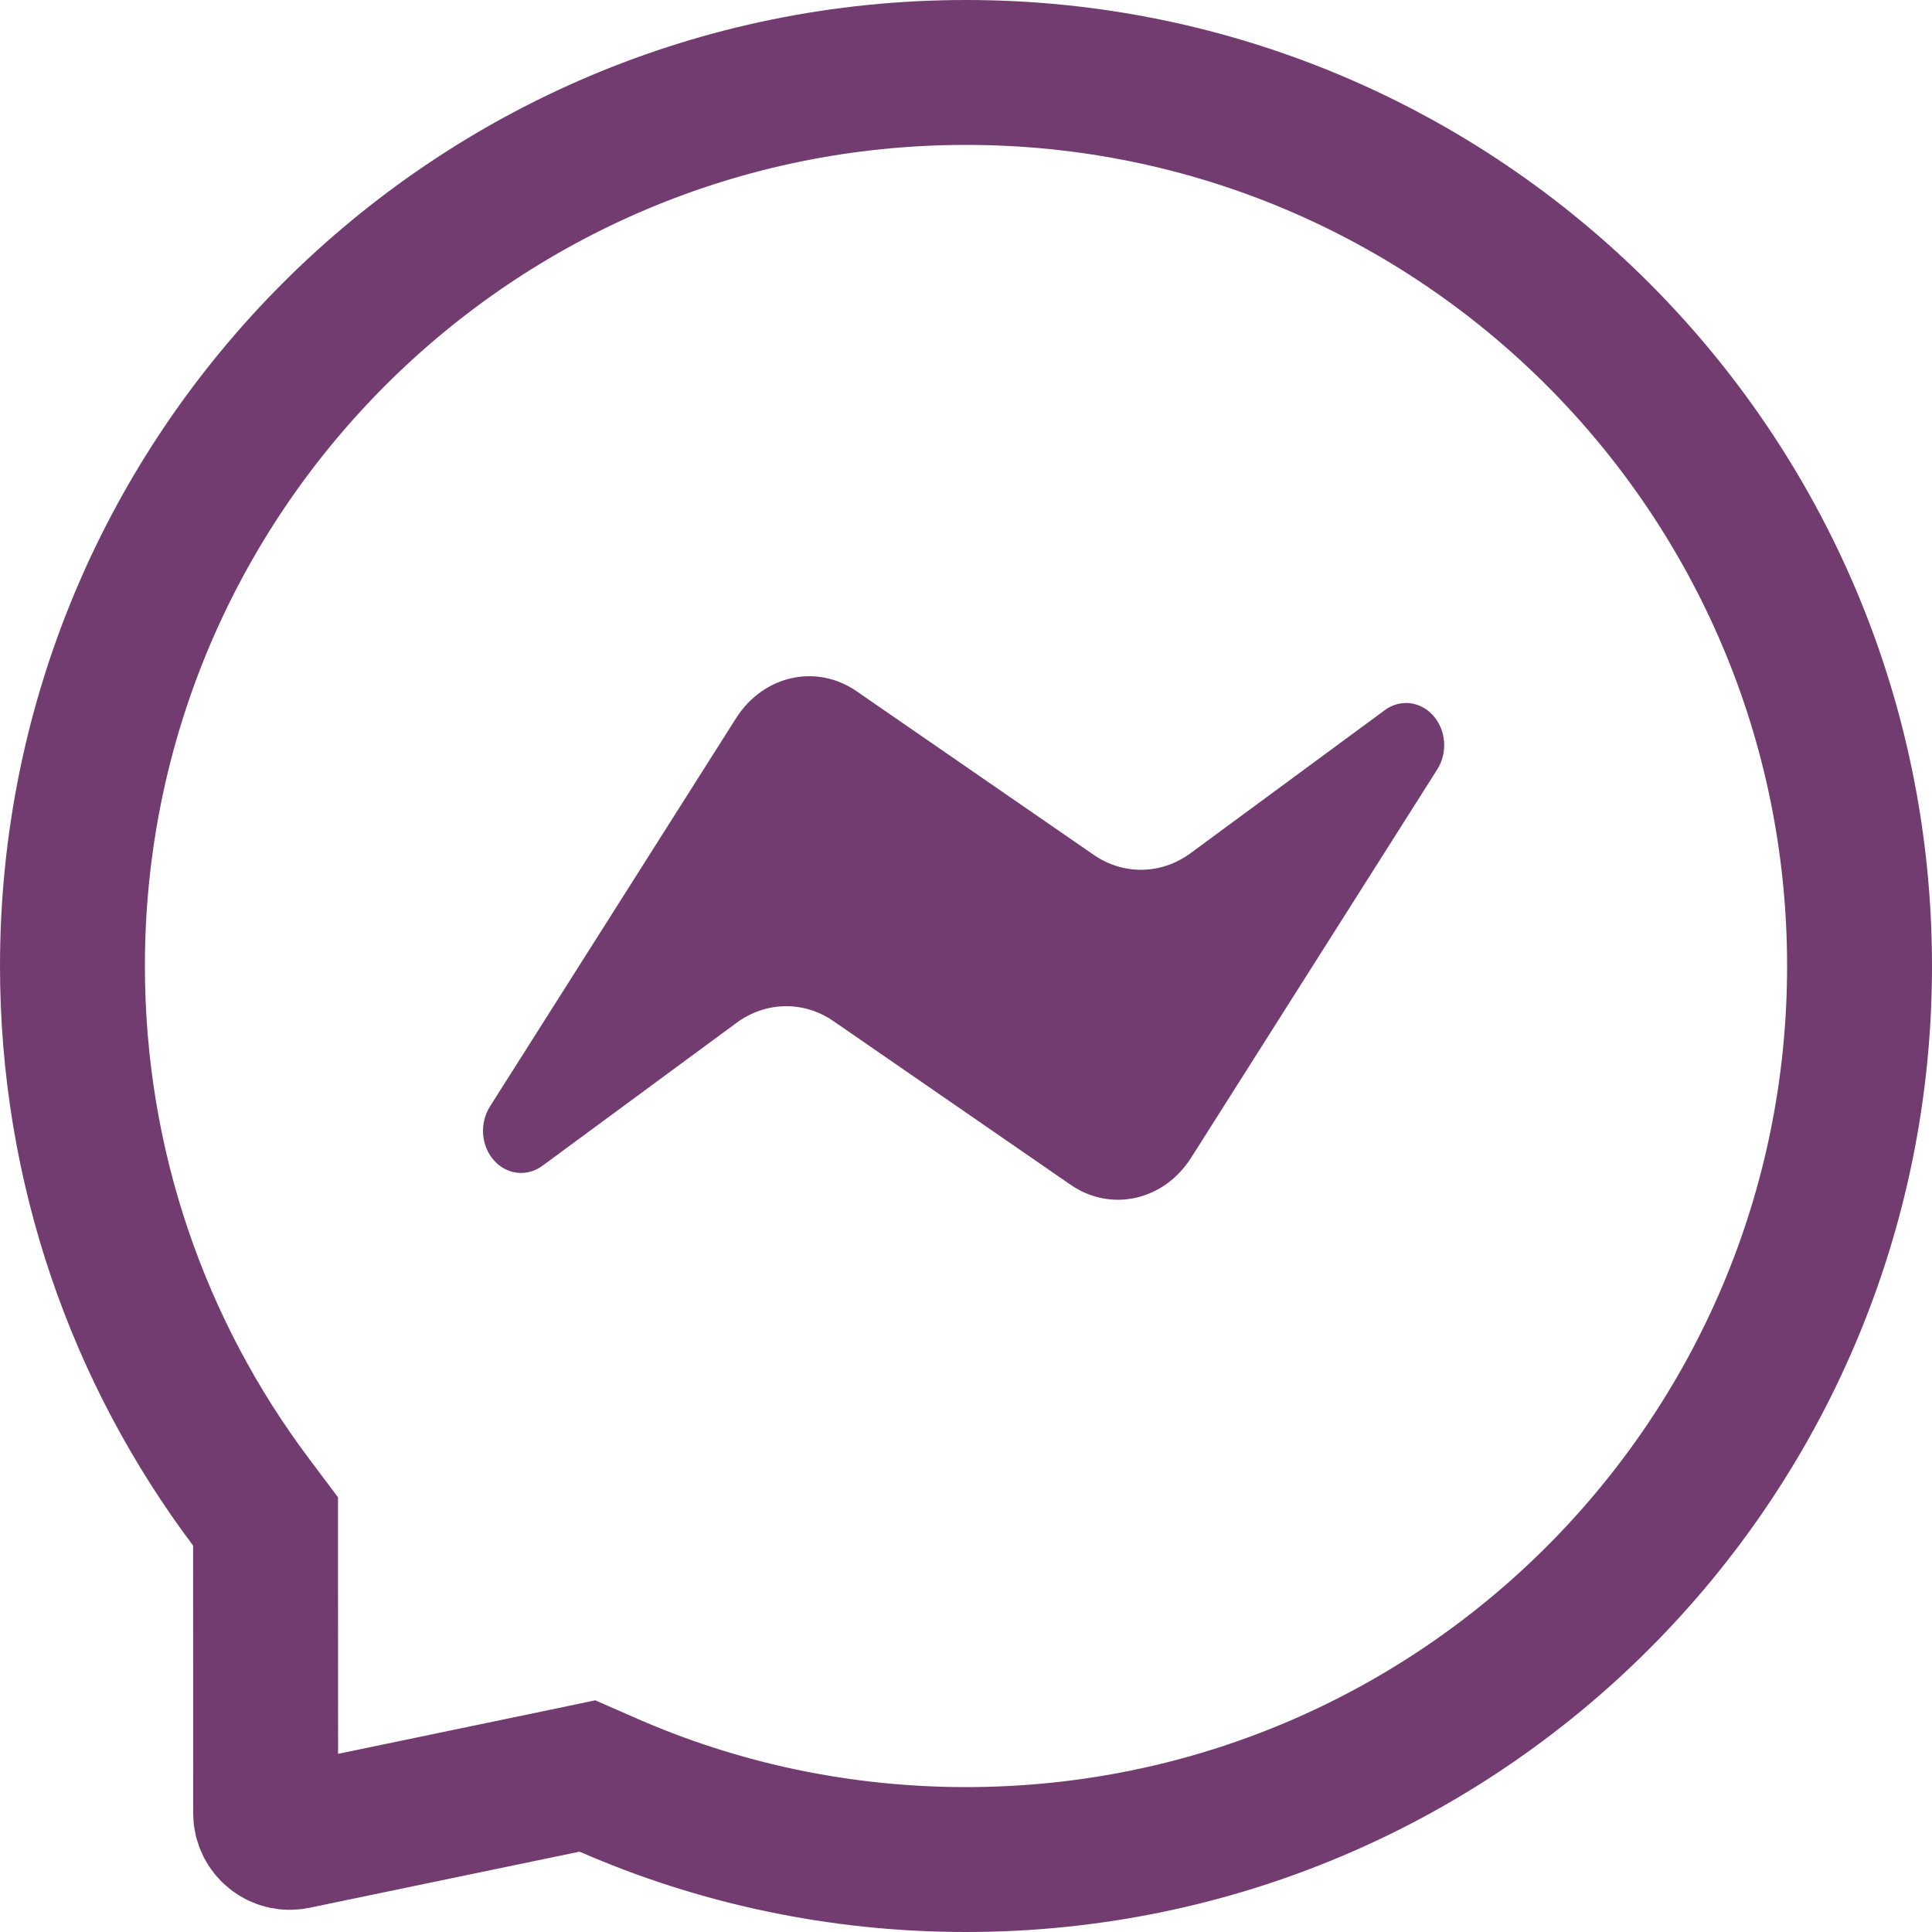 <svg width="20" height="20" viewBox="0 0 20 20" fill="none" xmlns="http://www.w3.org/2000/svg">
<g clip-path="url(#clip0_403_4369)">
<path d="M3.051 19.015L5.847 18.434L6.081 18.385L6.3 18.481C7.432 18.975 8.683 19.25 10 19.25C15.109 19.25 19.25 15.109 19.25 10C19.25 4.891 15.109 0.75 10 0.75C4.891 0.75 0.75 4.891 0.75 10C0.75 12.083 1.438 14.004 2.599 15.55L2.749 15.75L2.749 16L2.75 18.771C2.75 18.929 2.896 19.048 3.051 19.015ZM3.051 19.015C3.051 19.015 3.051 19.015 3.051 19.015Z" stroke="#723C70" stroke-width="1.5"/>
<path d="M7.619 7.436L5.071 11.456C4.962 11.63 4.98 11.865 5.116 12.015C5.249 12.162 5.457 12.184 5.614 12.069L7.625 10.588C7.928 10.365 8.321 10.358 8.63 10.572L11.082 12.264C11.5 12.553 12.049 12.429 12.331 11.984L14.879 7.964C14.989 7.79 14.97 7.555 14.834 7.405C14.701 7.258 14.493 7.235 14.336 7.351L12.325 8.832C12.022 9.055 11.629 9.062 11.32 8.848L8.868 7.156C8.45 6.867 7.901 6.991 7.619 7.436Z" fill="#723C70"/>
</g>
<defs>
<clipPath id="clip0_403_4369">
<rect width="20" height="20" fill="white"/>
</clipPath>
</defs>
</svg>
